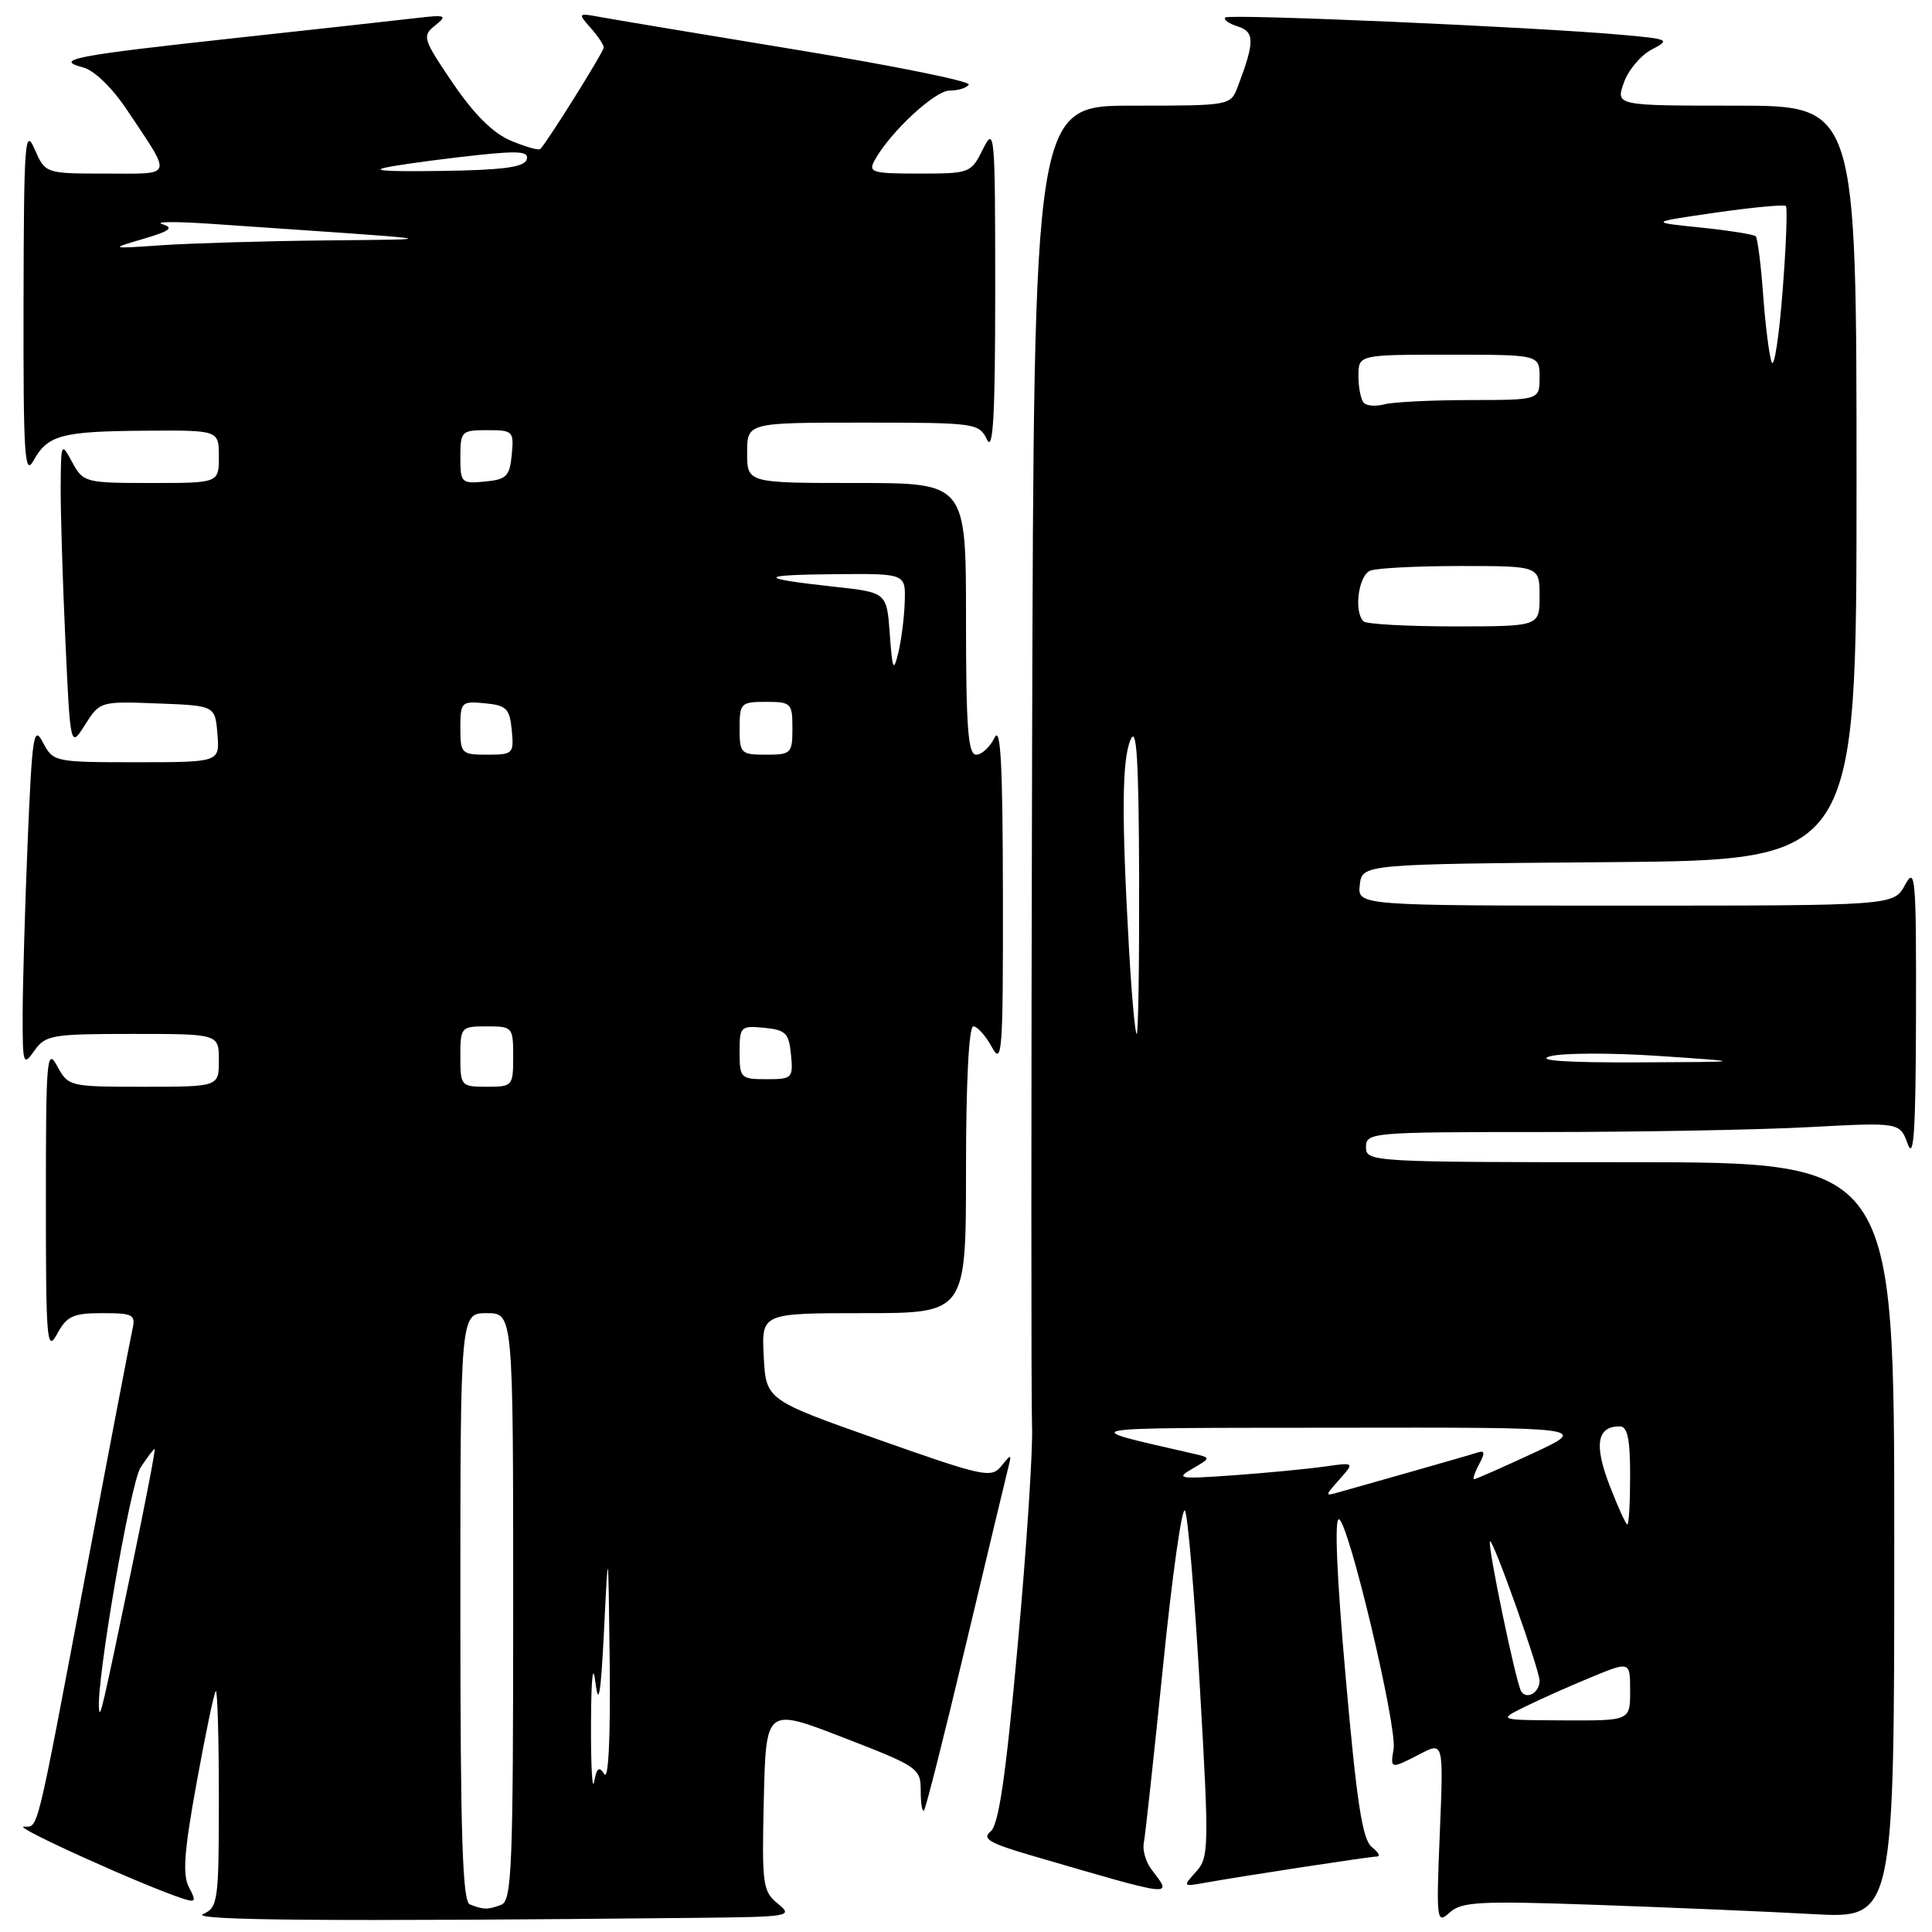 <?xml version="1.0" encoding="UTF-8" standalone="no"?>
<!DOCTYPE svg PUBLIC "-//W3C//DTD SVG 1.1//EN" "http://www.w3.org/Graphics/SVG/1.1/DTD/svg11.dtd" >
<svg xmlns="http://www.w3.org/2000/svg" xmlns:xlink="http://www.w3.org/1999/xlink" version="1.1" viewBox="0 0 256 256">
 <g >
 <path fill="currentColor"
d=" M 91.86 254.13 C 104.75 254.00 105.15 253.94 103.07 252.25 C 101.06 250.61 100.94 249.75 101.21 238.38 C 101.50 226.27 101.50 226.27 111.75 230.24 C 121.66 234.07 122.00 234.31 122.00 237.27 C 122.00 238.95 122.19 240.14 122.43 239.90 C 122.67 239.66 125.16 229.80 127.97 217.98 C 130.79 206.17 133.31 195.60 133.59 194.50 C 134.07 192.63 134.01 192.61 132.69 194.25 C 131.36 195.90 130.37 195.69 116.39 190.75 C 101.50 185.49 101.50 185.49 101.20 179.74 C 100.90 174.00 100.90 174.00 114.45 174.00 C 128.00 174.00 128.00 174.00 128.00 155.00 C 128.00 143.42 128.38 136.00 128.97 136.00 C 129.50 136.00 130.61 137.24 131.43 138.75 C 132.79 141.25 132.92 139.44 132.89 118.50 C 132.87 101.23 132.59 96.06 131.78 97.75 C 131.18 98.99 130.09 100.00 129.35 100.00 C 128.27 100.00 128.00 96.43 128.00 82.00 C 128.00 64.00 128.00 64.00 113.50 64.00 C 99.00 64.00 99.00 64.00 99.00 60.00 C 99.00 56.00 99.00 56.00 114.35 56.00 C 129.27 56.00 129.72 56.06 130.78 58.25 C 131.60 59.94 131.87 55.04 131.87 38.50 C 131.87 17.56 131.79 16.66 130.25 19.75 C 128.67 22.94 128.52 23.00 121.78 23.00 C 115.56 23.00 115.02 22.84 115.89 21.25 C 117.92 17.54 123.87 12.00 125.83 12.00 C 126.96 12.00 128.10 11.65 128.37 11.21 C 128.64 10.78 118.43 8.71 105.68 6.62 C 92.93 4.52 81.15 2.56 79.50 2.25 C 76.58 1.71 76.54 1.75 78.25 3.68 C 79.21 4.77 80.00 5.94 80.00 6.29 C 80.00 6.86 72.53 18.80 71.59 19.75 C 71.38 19.95 69.64 19.46 67.71 18.65 C 65.34 17.66 62.83 15.17 60.01 11.02 C 56.02 5.14 55.91 4.78 57.66 3.37 C 59.34 2.02 59.10 1.93 55.00 2.41 C 52.52 2.70 41.73 3.90 31.00 5.06 C 9.80 7.37 7.06 7.90 11.00 8.93 C 12.48 9.31 14.85 11.61 16.81 14.54 C 22.89 23.67 23.11 23.00 14.04 23.00 C 6.01 23.00 6.01 23.00 4.58 19.75 C 3.30 16.82 3.16 18.81 3.12 40.00 C 3.08 60.30 3.26 63.17 4.43 61.05 C 6.32 57.64 8.13 57.15 19.25 57.07 C 29.00 57.00 29.00 57.00 29.00 60.50 C 29.00 64.00 29.00 64.00 20.03 64.00 C 11.28 64.00 11.03 63.93 9.57 61.25 C 8.11 58.55 8.08 58.61 8.04 64.50 C 8.02 67.80 8.30 76.94 8.66 84.81 C 9.32 99.13 9.32 99.13 11.28 96.02 C 13.23 92.94 13.31 92.92 20.87 93.21 C 28.50 93.50 28.50 93.50 28.81 97.25 C 29.12 101.00 29.12 101.00 18.09 101.00 C 7.21 101.00 7.05 100.96 5.69 98.38 C 4.46 96.03 4.26 97.37 3.66 111.63 C 3.30 120.36 3.01 130.64 3.00 134.47 C 3.00 141.07 3.08 141.32 4.56 139.22 C 6.01 137.15 6.87 137.00 17.56 137.00 C 29.00 137.00 29.00 137.00 29.00 140.50 C 29.00 144.00 29.00 144.00 19.03 144.00 C 9.19 144.00 9.05 143.97 7.57 141.25 C 6.21 138.74 6.08 140.27 6.08 159.00 C 6.08 177.73 6.21 179.26 7.57 176.75 C 8.86 174.38 9.68 174.00 13.55 174.00 C 17.69 174.00 18.00 174.18 17.53 176.25 C 17.25 177.49 14.51 191.78 11.45 208.00 C 4.64 244.00 5.13 241.99 3.14 242.04 C 1.72 242.07 19.29 250.00 24.34 251.61 C 25.93 252.11 26.02 251.92 25.04 250.08 C 24.17 248.45 24.39 245.33 26.05 236.24 C 27.22 229.78 28.36 224.31 28.59 224.08 C 28.81 223.85 29.00 230.20 29.00 238.18 C 29.00 251.91 28.89 252.74 26.92 253.62 C 25.02 254.47 43.93 254.62 91.86 254.13 Z  M 211.70 252.41 C 221.49 252.76 234.34 253.30 240.25 253.63 C 251.00 254.22 251.00 254.22 251.00 204.11 C 251.00 154.00 251.00 154.00 216.00 154.00 C 181.67 154.00 181.00 153.96 181.00 152.00 C 181.00 150.06 181.67 150.00 204.34 150.00 C 217.18 150.00 233.10 149.71 239.71 149.35 C 251.74 148.71 251.74 148.71 252.79 151.60 C 253.59 153.81 253.85 149.71 253.88 134.50 C 253.92 116.22 253.79 114.74 252.43 117.25 C 250.94 120.00 250.94 120.00 215.40 120.00 C 179.87 120.00 179.87 120.00 180.18 117.25 C 180.50 114.50 180.50 114.50 213.25 114.24 C 246.00 113.97 246.00 113.97 246.00 63.99 C 246.00 14.00 246.00 14.00 230.05 14.00 C 214.10 14.00 214.10 14.00 215.16 10.98 C 215.74 9.31 217.39 7.34 218.83 6.58 C 221.35 5.26 221.20 5.18 214.98 4.62 C 203.62 3.59 162.86 1.81 162.35 2.32 C 162.07 2.59 162.82 3.13 164.01 3.50 C 166.26 4.22 166.26 5.55 164.02 11.46 C 163.05 14.00 163.05 14.00 150.02 14.00 C 137.00 14.00 137.00 14.00 136.76 98.75 C 136.63 145.36 136.63 185.97 136.75 189.00 C 136.88 192.03 136.03 205.07 134.85 218.00 C 133.28 235.34 132.34 241.81 131.26 242.68 C 130.08 243.64 131.09 244.23 136.66 245.86 C 155.99 251.50 155.40 251.43 152.57 247.70 C 151.82 246.72 151.37 245.14 151.56 244.20 C 151.75 243.27 152.90 232.67 154.12 220.67 C 155.33 208.66 156.64 199.43 157.02 200.17 C 157.41 200.90 158.30 211.52 159.00 223.76 C 160.22 244.84 160.19 246.13 158.48 248.02 C 156.71 249.97 156.74 250.00 159.59 249.49 C 164.91 248.54 181.49 246.01 182.44 246.00 C 182.96 246.00 182.66 245.44 181.78 244.75 C 180.53 243.77 179.78 238.93 178.31 222.24 C 177.13 208.93 176.80 201.10 177.42 201.31 C 178.72 201.74 185.15 228.81 184.66 231.75 C 184.20 234.43 184.25 234.44 188.19 232.40 C 191.28 230.80 191.28 230.80 190.78 242.93 C 190.30 254.58 190.36 254.99 192.09 253.42 C 193.68 251.98 196.05 251.86 211.70 252.41 Z  M 62.25 252.34 C 61.28 251.95 61.00 243.11 61.00 212.92 C 61.00 174.00 61.00 174.00 64.50 174.00 C 68.00 174.00 68.00 174.00 68.00 212.89 C 68.00 247.44 67.82 251.85 66.42 252.39 C 64.65 253.07 64.05 253.06 62.25 252.34 Z  M 78.31 228.50 C 78.34 222.21 78.56 220.17 78.91 223.00 C 79.32 226.29 79.62 224.40 80.04 216.00 C 80.60 204.50 80.60 204.50 80.79 220.50 C 80.90 230.21 80.62 235.95 80.08 235.09 C 79.38 234.00 79.08 234.22 78.73 236.09 C 78.48 237.41 78.29 234.00 78.31 228.50 Z  M 13.12 226.47 C 12.72 222.99 17.28 196.50 18.63 194.45 C 19.51 193.10 20.35 192.00 20.49 192.00 C 20.63 192.00 19.27 199.09 17.46 207.75 C 13.50 226.77 13.26 227.78 13.12 226.47 Z  M 61.00 140.00 C 61.00 136.10 61.08 136.00 64.50 136.00 C 67.92 136.00 68.00 136.10 68.00 140.00 C 68.00 143.90 67.92 144.00 64.50 144.00 C 61.08 144.00 61.00 143.90 61.00 140.00 Z  M 98.00 139.44 C 98.00 136.02 98.13 135.89 101.25 136.19 C 104.11 136.46 104.54 136.89 104.81 139.75 C 105.11 142.87 104.98 143.00 101.56 143.00 C 98.15 143.00 98.00 142.85 98.00 139.44 Z  M 61.00 96.44 C 61.00 93.02 61.13 92.89 64.25 93.19 C 67.11 93.46 67.54 93.89 67.81 96.75 C 68.11 99.87 67.98 100.00 64.56 100.00 C 61.15 100.00 61.00 99.85 61.00 96.44 Z  M 98.00 96.50 C 98.00 93.17 98.17 93.00 101.50 93.00 C 104.83 93.00 105.00 93.17 105.00 96.50 C 105.00 99.83 104.83 100.00 101.50 100.00 C 98.17 100.00 98.00 99.83 98.00 96.50 Z  M 117.90 84.00 C 117.50 78.50 117.50 78.50 110.50 77.74 C 100.26 76.62 100.33 76.17 110.75 76.08 C 120.00 76.00 120.00 76.00 119.88 79.75 C 119.82 81.81 119.43 84.85 119.03 86.50 C 118.39 89.11 118.25 88.79 117.90 84.00 Z  M 61.00 60.56 C 61.00 57.15 61.15 57.00 64.56 57.00 C 67.98 57.00 68.11 57.13 67.81 60.25 C 67.54 63.11 67.11 63.54 64.25 63.81 C 61.13 64.11 61.00 63.98 61.00 60.56 Z  M 19.00 31.65 C 22.55 30.60 23.08 30.19 21.50 29.70 C 20.40 29.36 23.32 29.34 28.00 29.66 C 60.51 31.89 59.09 31.68 43.00 31.86 C 35.02 31.94 25.35 32.23 21.50 32.49 C 14.50 32.97 14.50 32.97 19.00 31.65 Z  M 52.00 22.03 C 54.48 21.61 59.59 20.94 63.36 20.54 C 68.89 19.96 70.14 20.08 69.78 21.16 C 69.45 22.16 66.56 22.54 58.42 22.65 C 50.49 22.76 48.73 22.59 52.00 22.03 Z  M 202.00 226.18 C 203.93 225.23 207.86 223.47 210.75 222.28 C 216.00 220.11 216.00 220.11 216.00 224.06 C 216.00 228.00 216.00 228.00 207.25 227.96 C 198.50 227.92 198.50 227.92 202.00 226.18 Z  M 201.56 224.10 C 200.86 222.96 197.05 204.62 197.43 204.23 C 197.82 203.85 204.00 221.26 204.00 222.71 C 204.00 224.29 202.28 225.27 201.56 224.10 Z  M 213.25 196.75 C 211.20 191.40 211.62 189.00 214.62 189.00 C 215.65 189.00 216.00 190.65 216.00 195.50 C 216.00 199.07 215.84 202.00 215.63 202.00 C 215.43 202.00 214.36 199.64 213.25 196.75 Z  M 177.50 196.01 C 179.50 193.76 179.50 193.76 175.50 194.33 C 173.30 194.64 167.90 195.16 163.50 195.48 C 156.19 196.00 155.72 195.93 158.00 194.61 C 160.50 193.16 160.50 193.16 158.00 192.59 C 142.47 189.02 141.31 189.22 177.00 189.18 C 210.50 189.13 210.50 189.13 203.12 192.57 C 199.06 194.45 195.56 196.00 195.33 196.00 C 195.11 196.00 195.41 195.11 195.99 194.02 C 196.80 192.51 196.75 192.15 195.77 192.47 C 195.07 192.70 191.12 193.84 187.00 195.01 C 182.88 196.18 178.60 197.39 177.50 197.70 C 175.50 198.27 175.50 198.27 177.50 196.01 Z  M 205.33 139.98 C 206.89 139.51 213.41 139.49 219.83 139.92 C 231.50 140.71 231.50 140.71 217.00 140.77 C 207.58 140.81 203.49 140.53 205.33 139.98 Z  M 149.60 125.75 C 148.60 108.06 148.66 100.70 149.81 98.00 C 150.61 96.12 150.89 100.61 150.94 116.25 C 150.97 127.66 150.83 137.00 150.62 137.00 C 150.41 137.00 149.95 131.94 149.60 125.75 Z  M 180.67 82.33 C 179.36 81.02 180.01 76.21 181.58 75.61 C 182.45 75.27 187.85 75.00 193.58 75.00 C 204.00 75.00 204.00 75.00 204.00 79.00 C 204.00 83.00 204.00 83.00 192.67 83.00 C 186.43 83.00 181.03 82.70 180.67 82.33 Z  M 180.72 53.39 C 180.33 52.99 180.00 51.39 180.00 49.83 C 180.00 47.00 180.00 47.00 192.00 47.00 C 204.00 47.00 204.00 47.00 204.00 50.00 C 204.00 53.00 204.00 53.00 194.75 53.01 C 189.66 53.02 184.59 53.27 183.47 53.57 C 182.36 53.87 181.12 53.79 180.72 53.39 Z  M 234.76 48.00 C 234.43 47.17 233.93 43.18 233.63 39.13 C 233.34 35.08 232.89 31.56 232.64 31.31 C 232.39 31.06 229.11 30.54 225.34 30.15 C 218.50 29.45 218.50 29.45 227.36 28.17 C 232.24 27.47 236.41 27.08 236.64 27.30 C 236.86 27.53 236.67 32.62 236.20 38.61 C 235.74 44.60 235.09 48.83 234.76 48.00 Z "/>
</g>
</svg>
